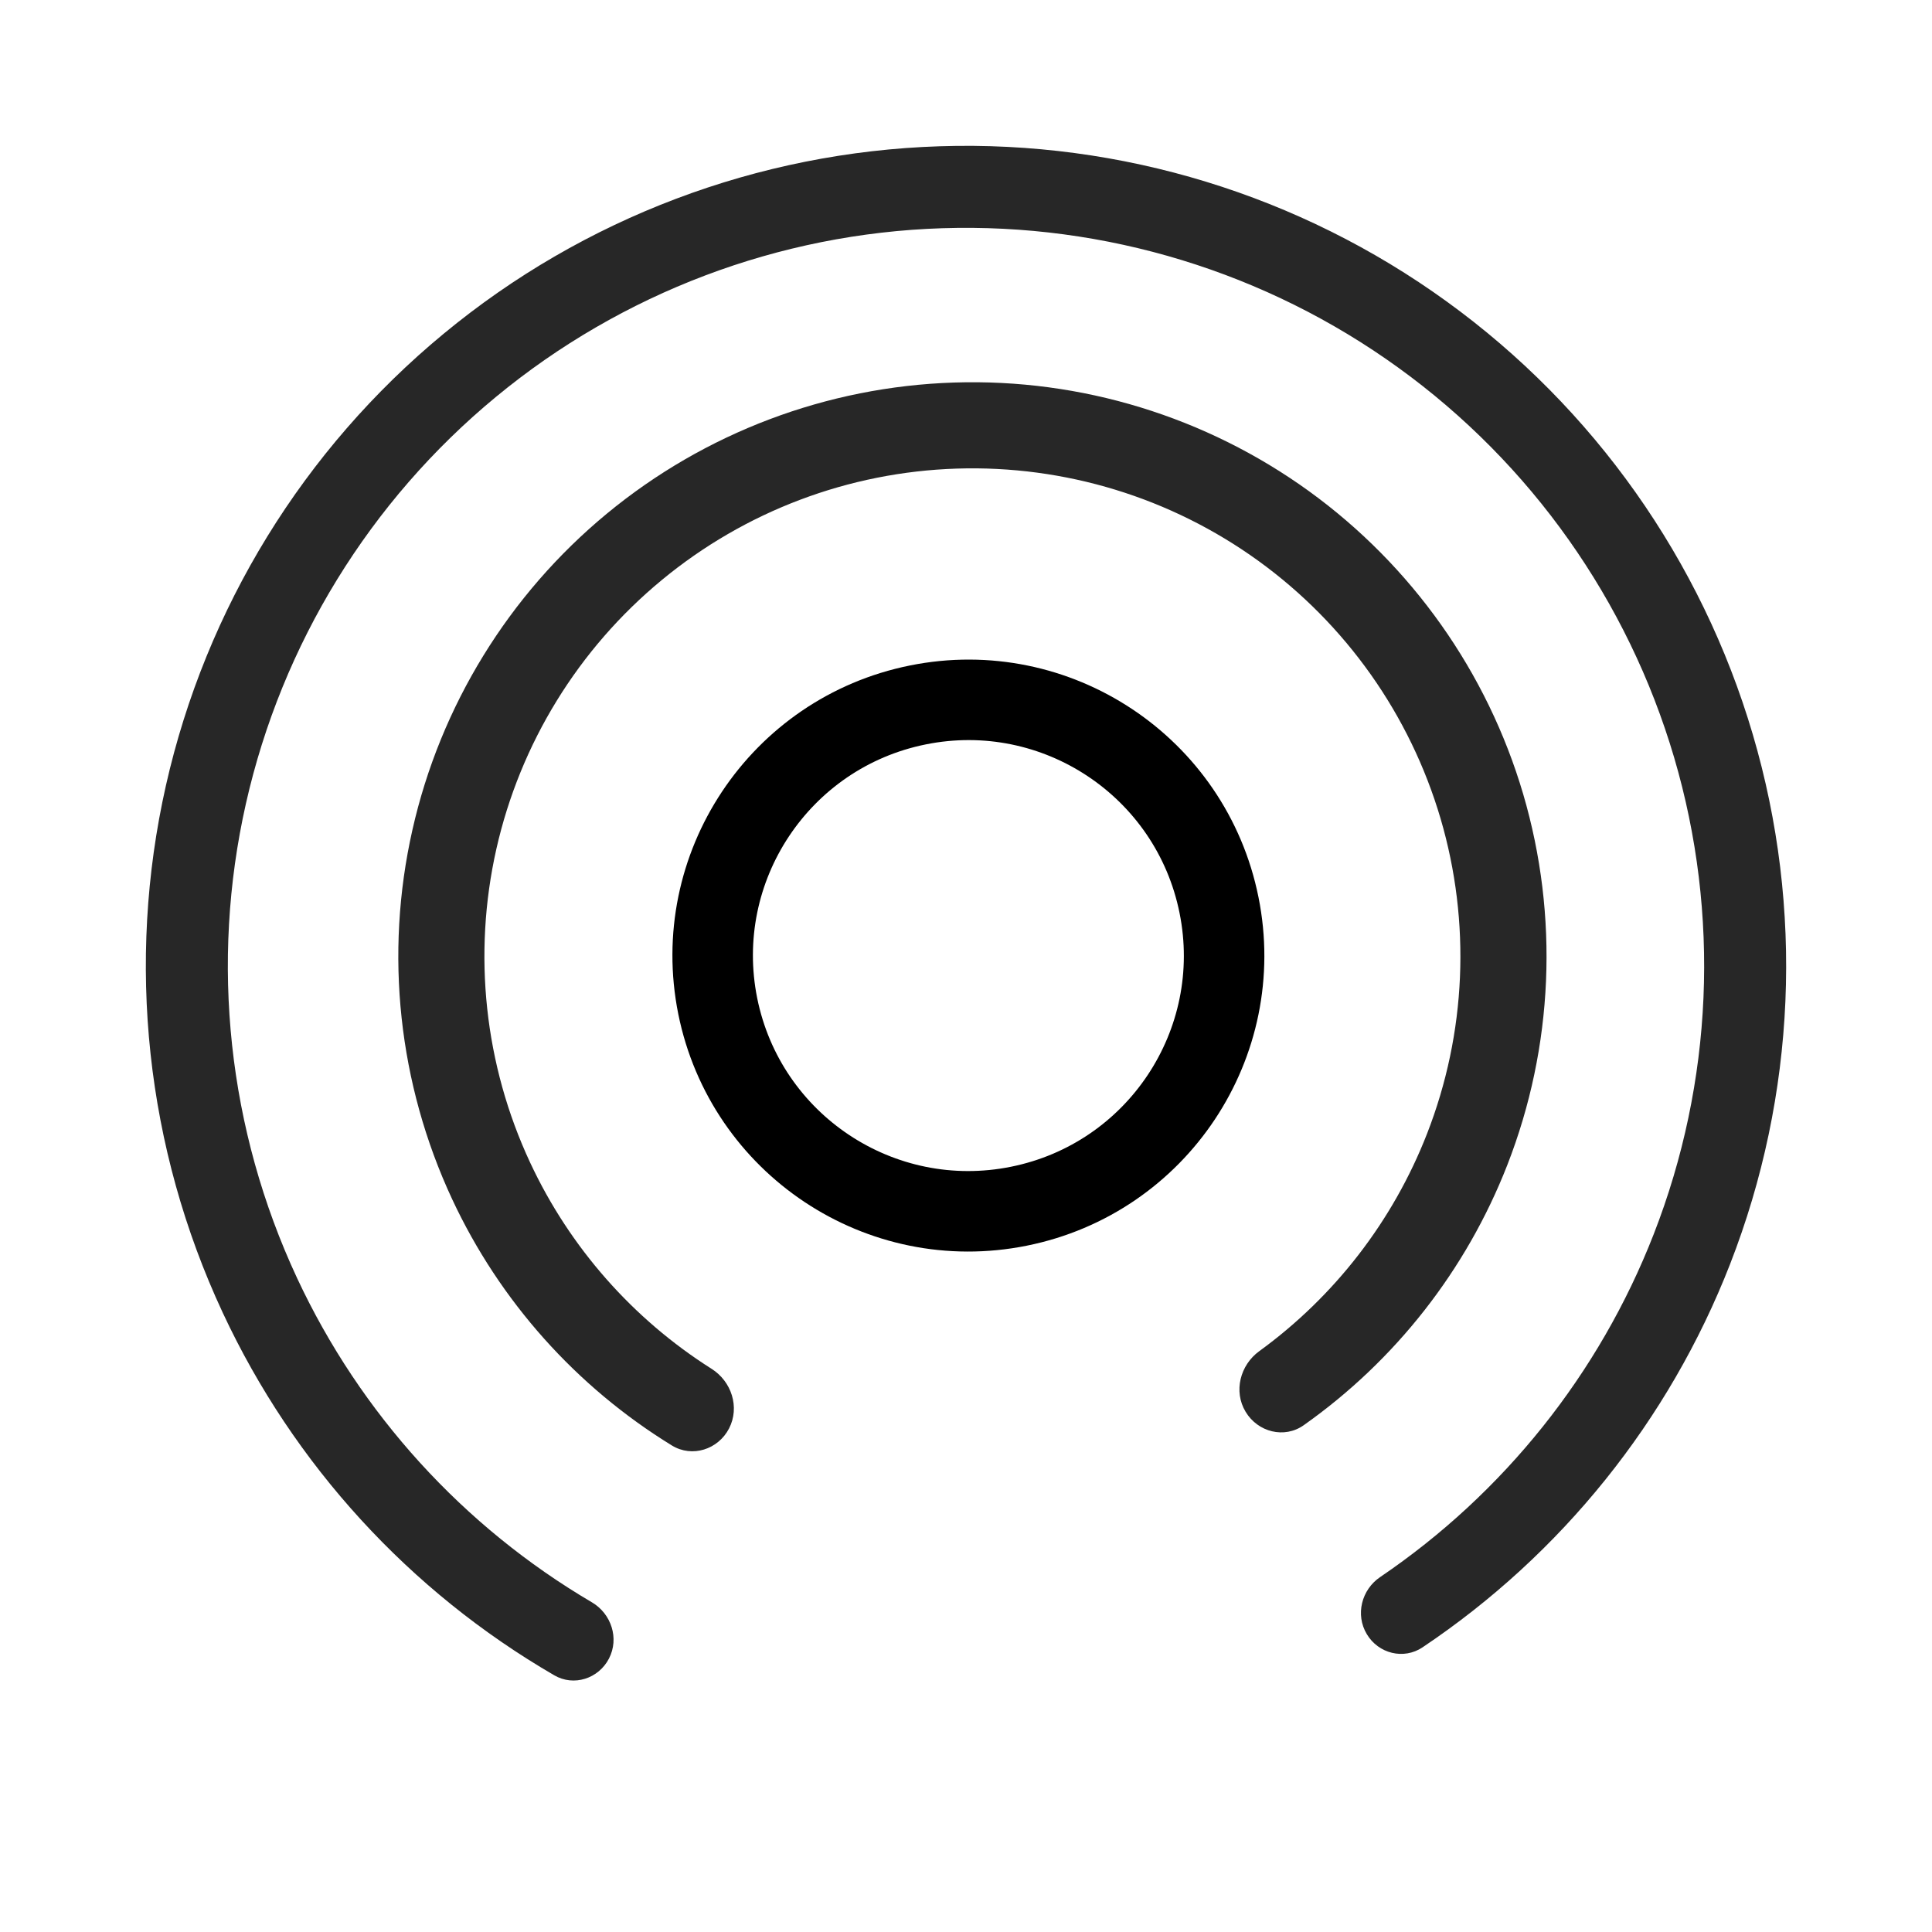 <svg width="24" height="24" viewBox="0 0 24 24" fill="none" xmlns="http://www.w3.org/2000/svg">
<path d="M12.657 14.984C10.938 15.331 9.263 14.217 8.916 12.498C8.57 10.778 9.683 9.103 11.402 8.757C13.122 8.41 14.797 9.524 15.143 11.243C15.49 12.963 14.377 14.638 12.657 14.984Z" stroke="black"/>
<path d="M15.473 17.537C15.625 17.791 15.955 17.875 16.196 17.704C17.334 16.9 18.214 15.778 18.724 14.473C19.298 13.002 19.367 11.382 18.922 9.866C18.476 8.351 17.539 7.027 16.26 6.101C14.98 5.176 13.429 4.701 11.851 4.752C10.272 4.803 8.755 5.376 7.537 6.382C6.32 7.388 5.47 8.77 5.123 10.31C4.775 11.851 4.949 13.463 5.616 14.895C6.208 16.164 7.159 17.227 8.346 17.956C8.598 18.111 8.922 18.006 9.057 17.744C9.192 17.481 9.088 17.16 8.838 17.003C7.861 16.384 7.078 15.497 6.586 14.443C6.018 13.226 5.871 11.855 6.166 10.546C6.462 9.236 7.184 8.062 8.219 7.207C9.254 6.351 10.543 5.864 11.885 5.821C13.227 5.778 14.545 6.181 15.633 6.968C16.72 7.755 17.516 8.881 17.895 10.168C18.274 11.456 18.215 12.834 17.727 14.084C17.304 15.168 16.579 16.104 15.644 16.784C15.405 16.957 15.321 17.284 15.473 17.537Z" fill="#272727"/>
<path d="M16.979 20.3C17.123 20.542 17.437 20.621 17.671 20.464C19.397 19.308 20.733 17.648 21.491 15.705C22.311 13.603 22.411 11.288 21.774 9.124C21.137 6.959 19.799 5.067 17.971 3.745C16.143 2.422 13.928 1.744 11.673 1.817C9.417 1.889 7.25 2.708 5.511 4.146C3.771 5.583 2.558 7.557 2.061 9.758C1.565 11.959 1.813 14.262 2.767 16.307C3.649 18.198 5.088 19.768 6.885 20.811C7.128 20.953 7.436 20.853 7.565 20.603C7.694 20.353 7.595 20.047 7.352 19.904C5.755 18.965 4.477 17.562 3.69 15.876C2.832 14.036 2.608 11.963 3.055 9.982C3.502 8.001 4.594 6.224 6.16 4.931C7.725 3.638 9.676 2.9 11.705 2.835C13.735 2.77 15.729 3.38 17.374 4.57C19.02 5.76 20.223 7.463 20.797 9.411C21.37 11.359 21.28 13.443 20.542 15.334C19.866 17.067 18.679 18.55 17.146 19.59C16.913 19.747 16.834 20.059 16.979 20.3Z" fill="#272727"/>
</svg>
